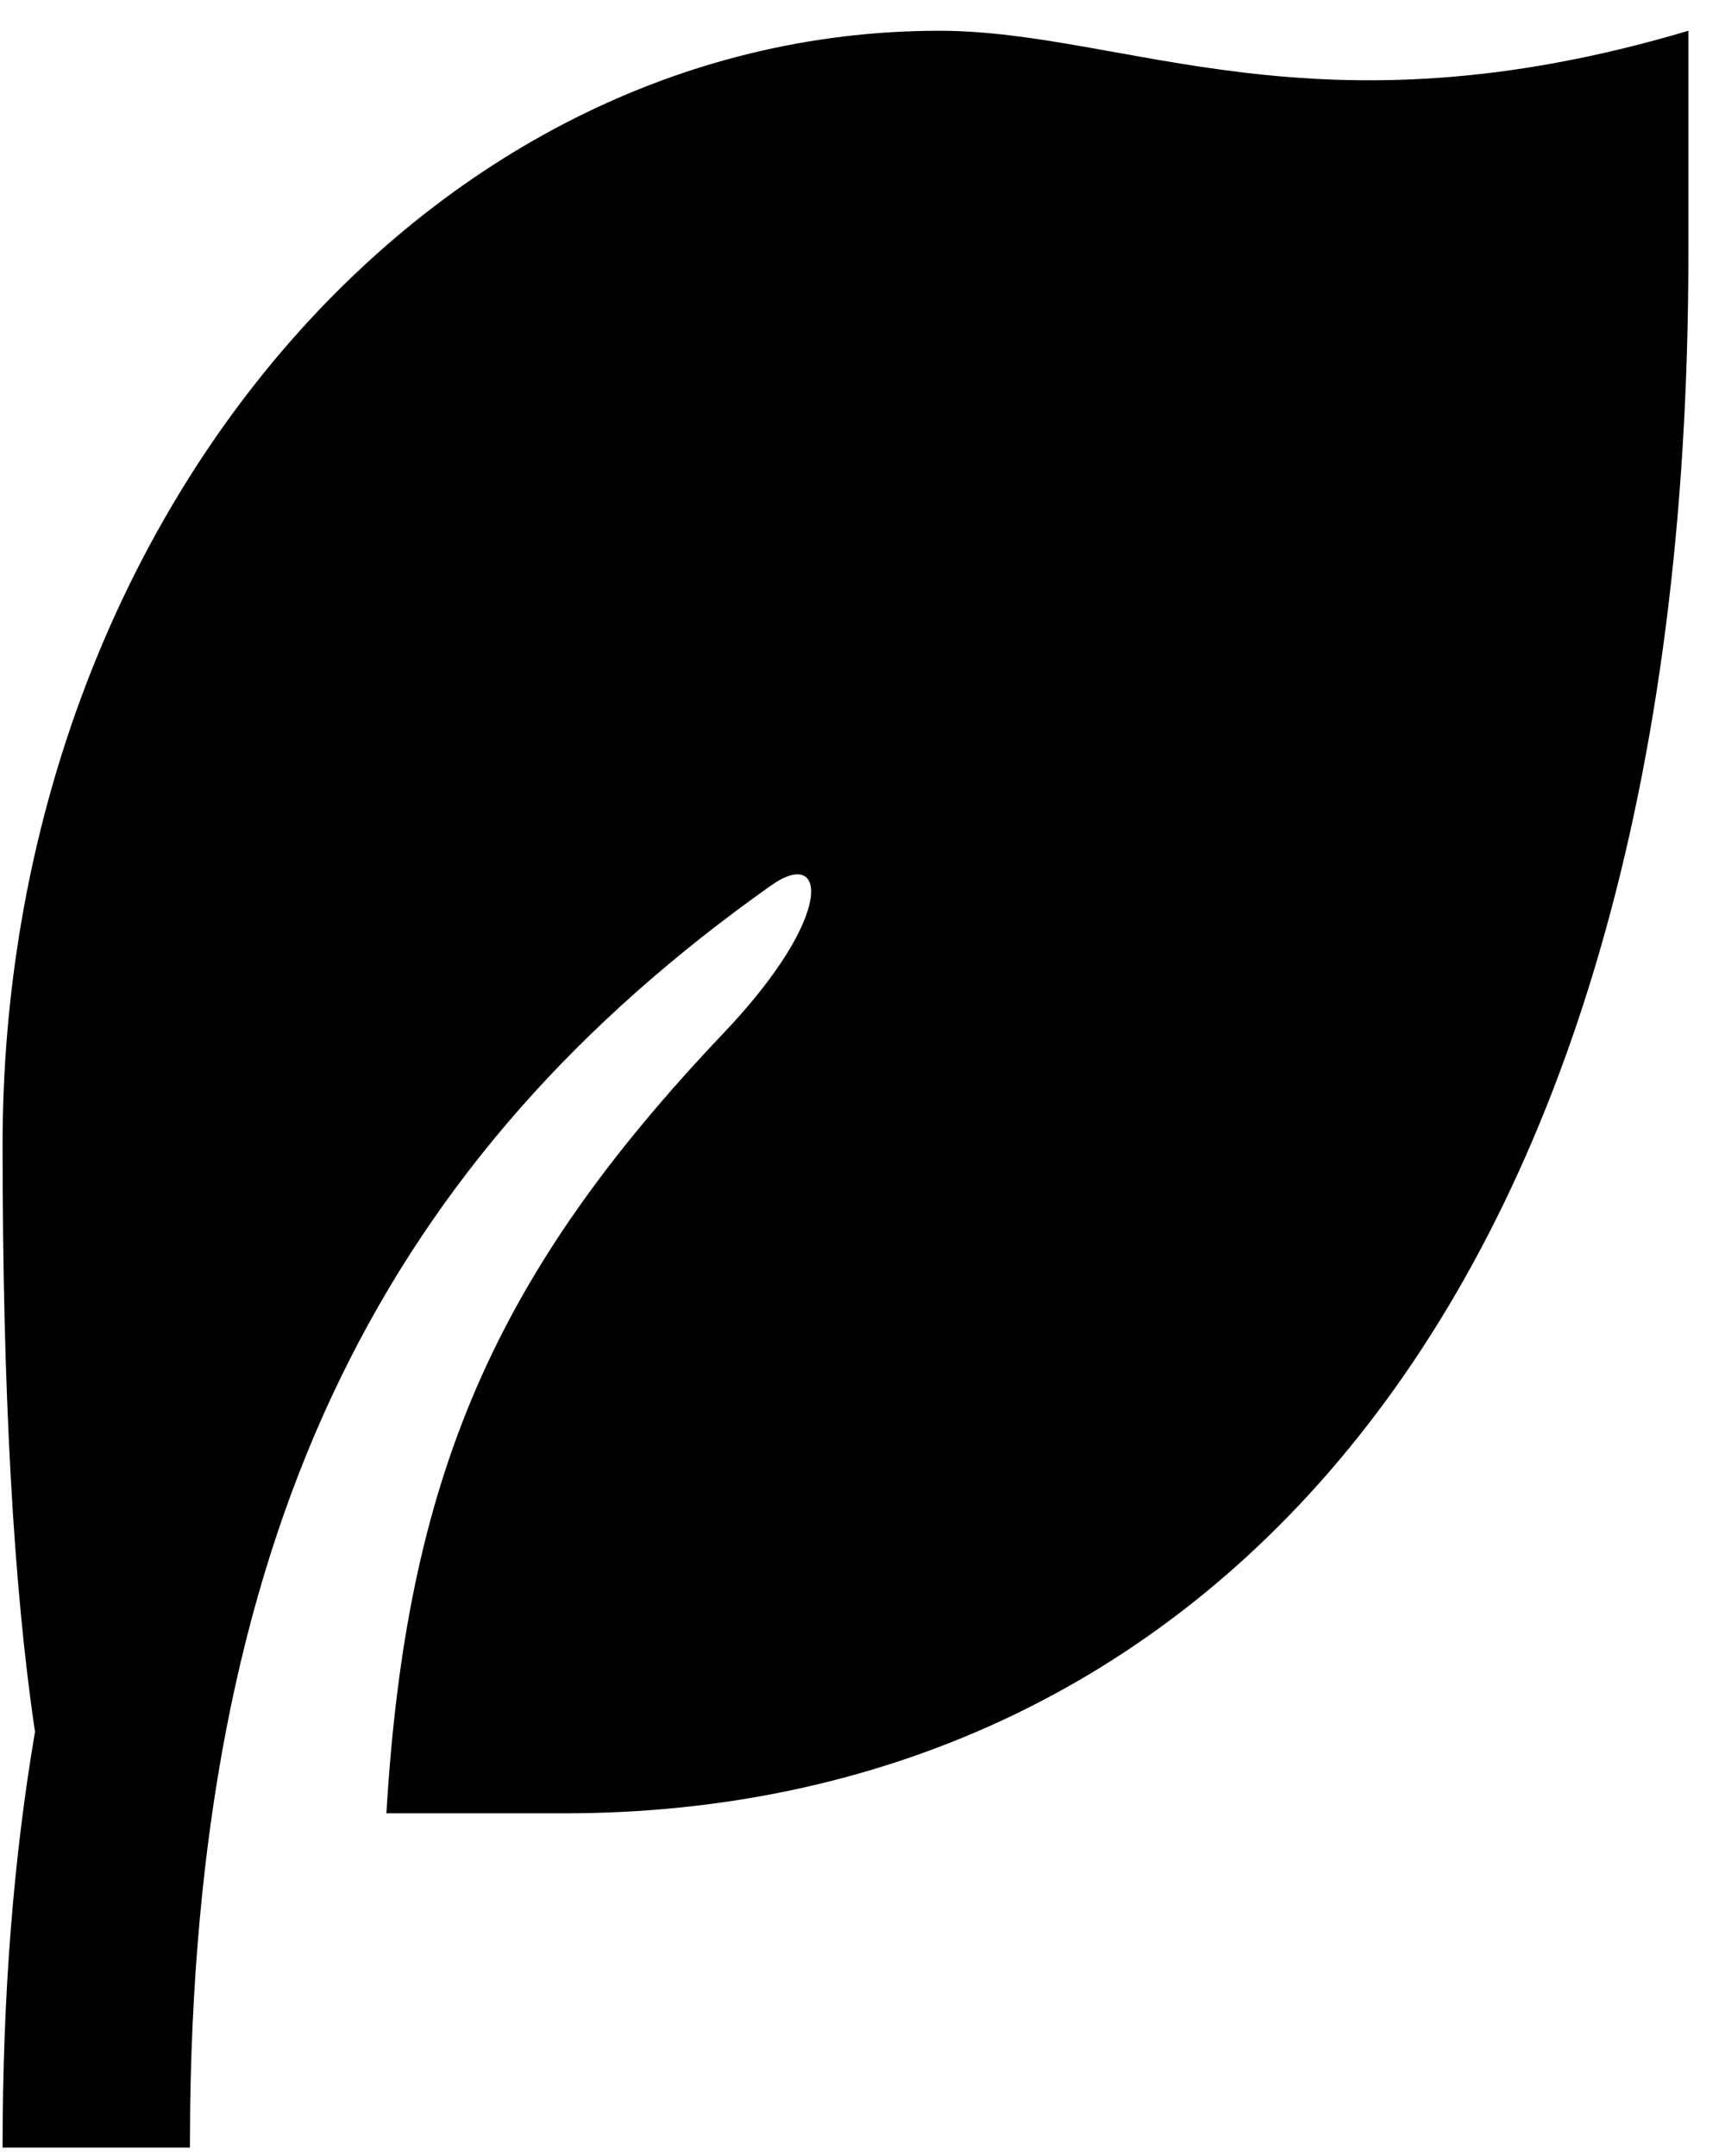 <svg width="44" height="55" viewBox="0 0 44 55" fill="none" xmlns="http://www.w3.org/2000/svg">
<path d="M43.066 0.785V6.469C43.066 33.83 30.231 46.258 14.4 46.258H9.856C10.363 37.698 12.603 32.517 18.451 26.361C21.328 23.334 21.084 21.586 19.667 22.589C9.911 29.496 5.066 38.829 4.851 53.733L4.844 54.785H0.066C0.066 50.911 0.344 47.395 0.893 44.178C0.344 40.5 0.066 35.51 0.066 29.206C0.066 13.509 10.761 0.785 23.955 0.785C28.733 0.785 33.511 3.627 43.066 0.785Z" fill="black"/>
</svg>
